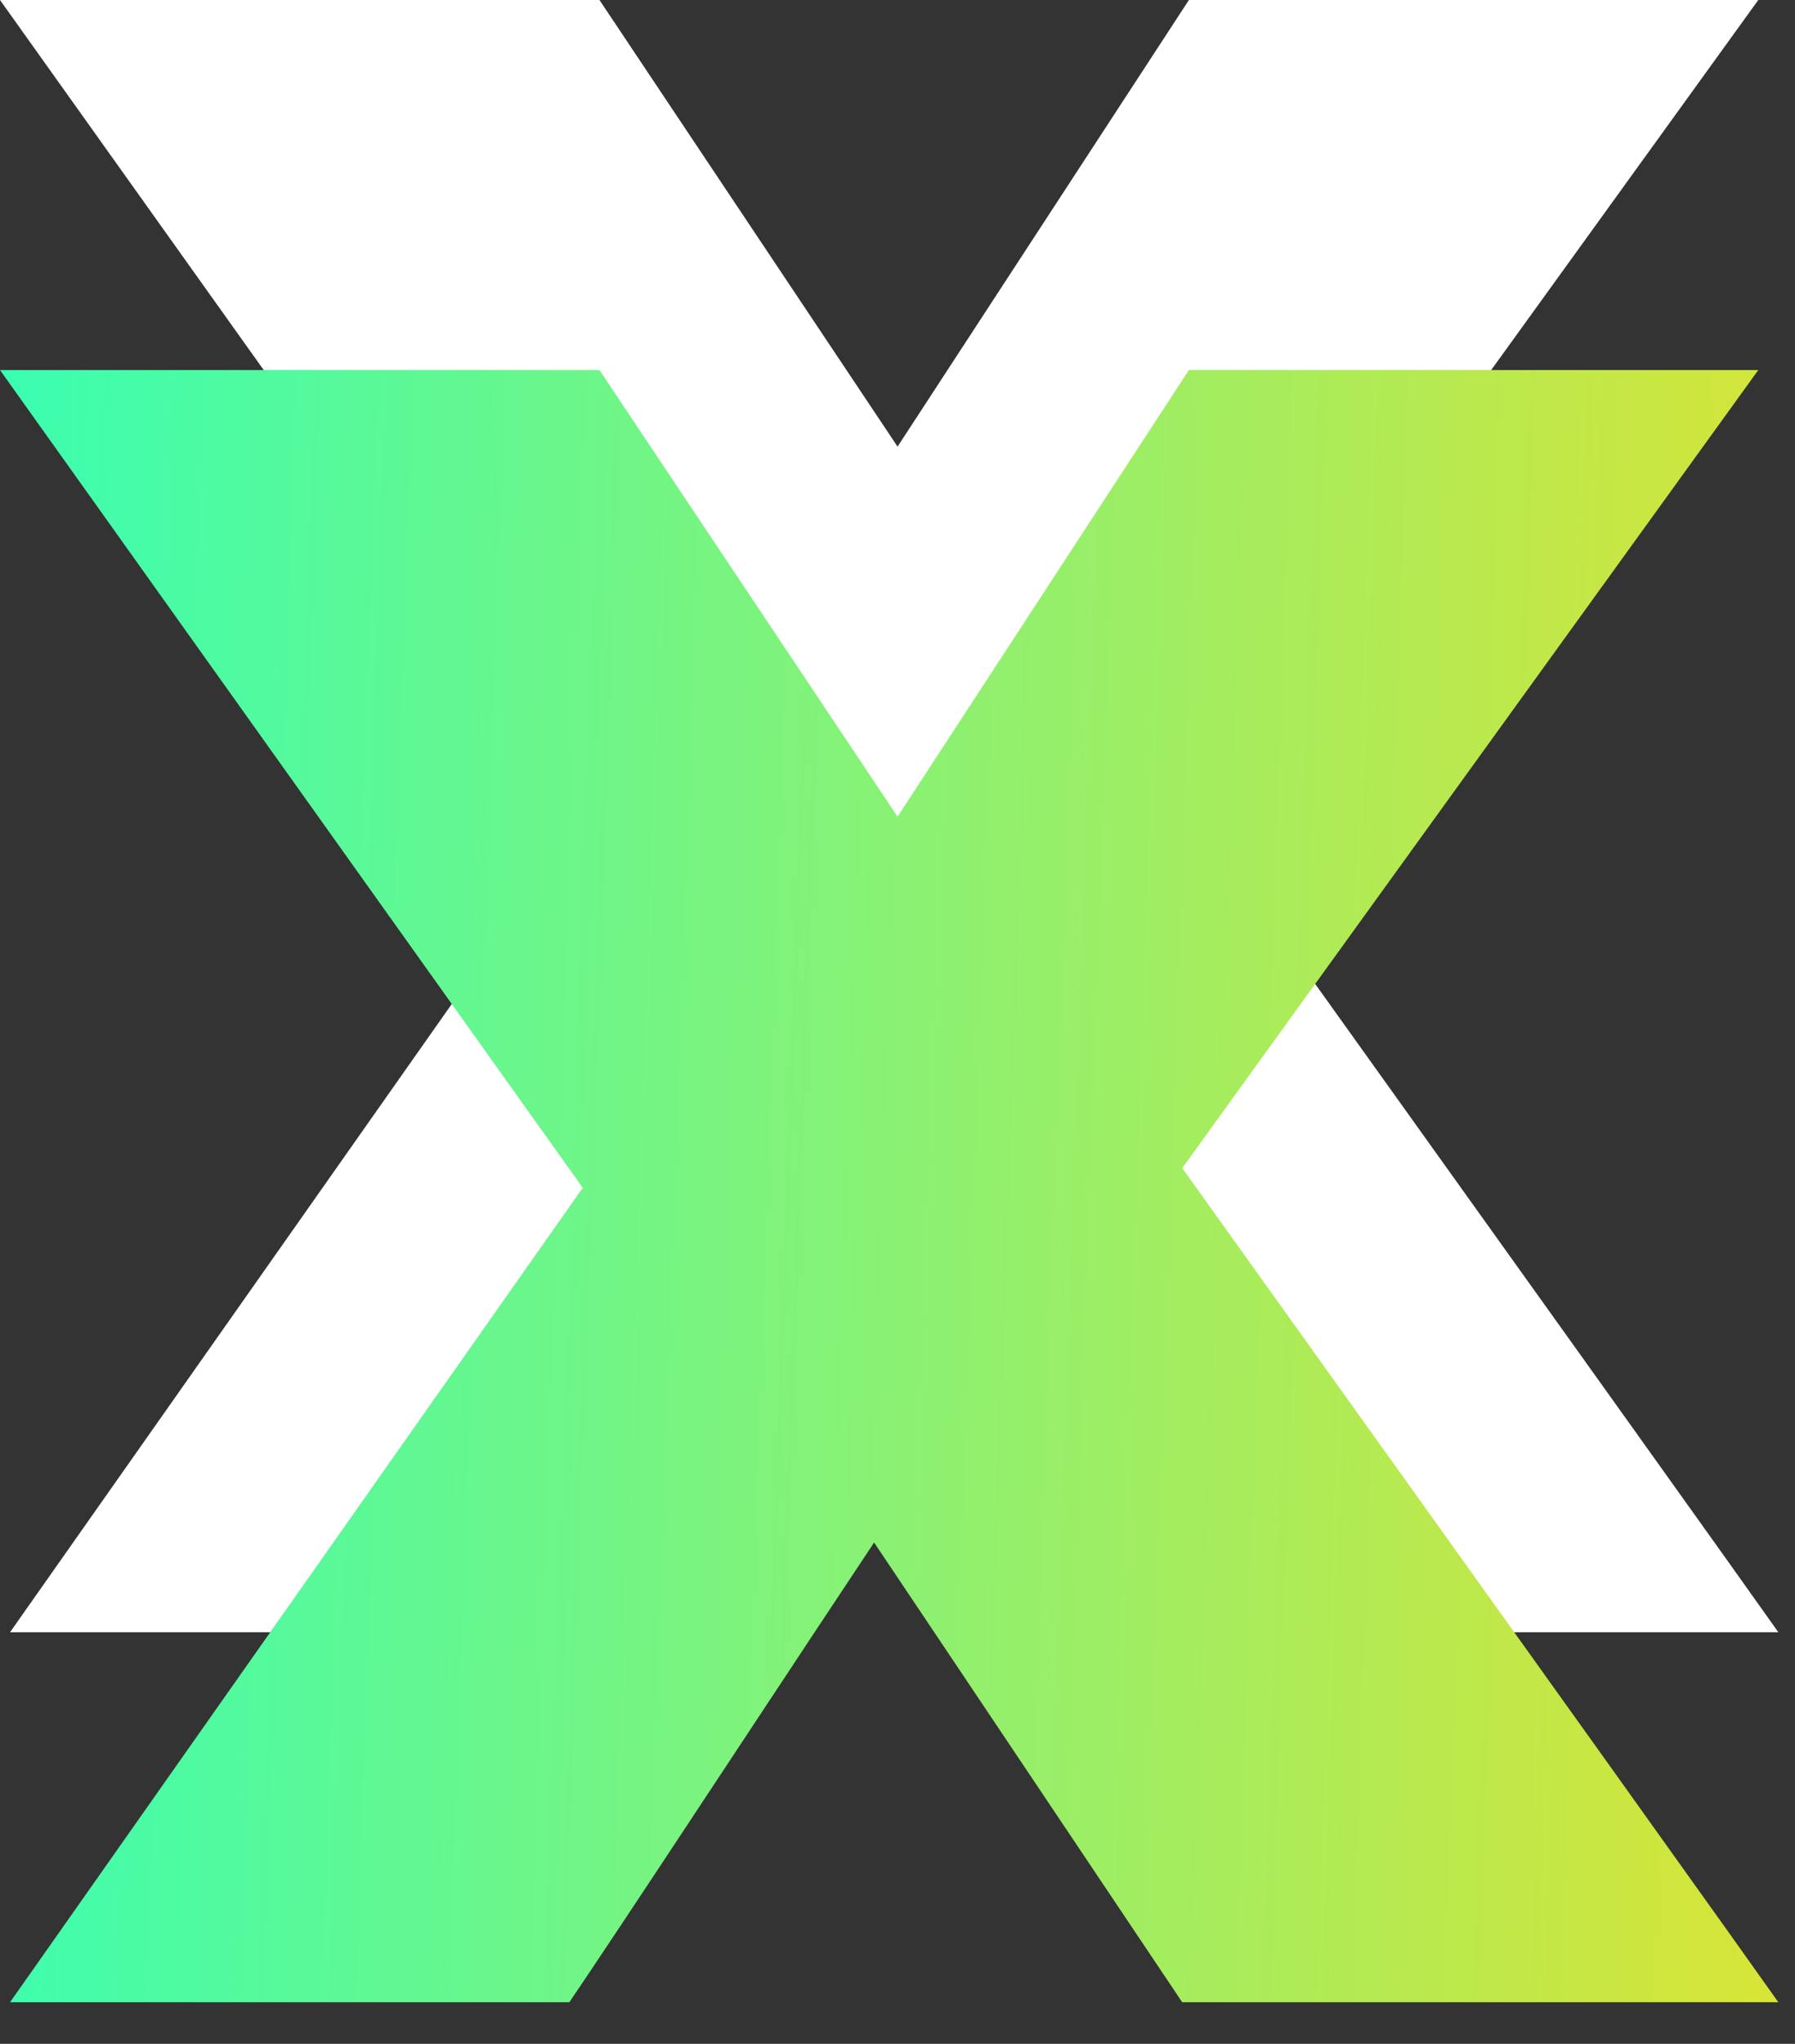 <svg width="29" height="33" viewBox="0 0 29 33" fill="none" xmlns="http://www.w3.org/2000/svg">
    <rect x="0" y="0" width="29" height="33" fill="#333333" stroke="none"/>
    <path d="M0.162 26.354L9.415 13.203L0 0H9.685L14.501 7.211L19.208 0H28.407L19.1 12.885C25.124 21.299 28.334 25.788 28.731 26.354H19.1L14.122 18.93C13.581 19.743 12.715 21.051 11.525 22.854C10.335 24.657 9.559 25.823 9.198 26.354H0.162Z" fill="white" />
    <path d="M0.162 32.328L9.415 19.178L0 5.975H9.685L14.501 13.186L19.208 5.975H28.407L19.1 18.86C25.124 27.273 28.334 31.763 28.731 32.328H19.1L14.122 24.905C13.581 25.718 12.715 27.026 11.525 28.828C10.335 30.631 9.559 31.798 9.198 32.328H0.162Z" fill="url(#paint0_linear_61_35)" />
    <defs>
        <linearGradient id="paint0_linear_61_35" x1="-0.595" y1="-13.229" x2="31.709" y2="-12.095" gradientUnits="userSpaceOnUse">
            <stop stop-color="#33FFB6" />
            <stop offset="1" stop-color="#E0E330" />
        </linearGradient>
    </defs>
</svg>